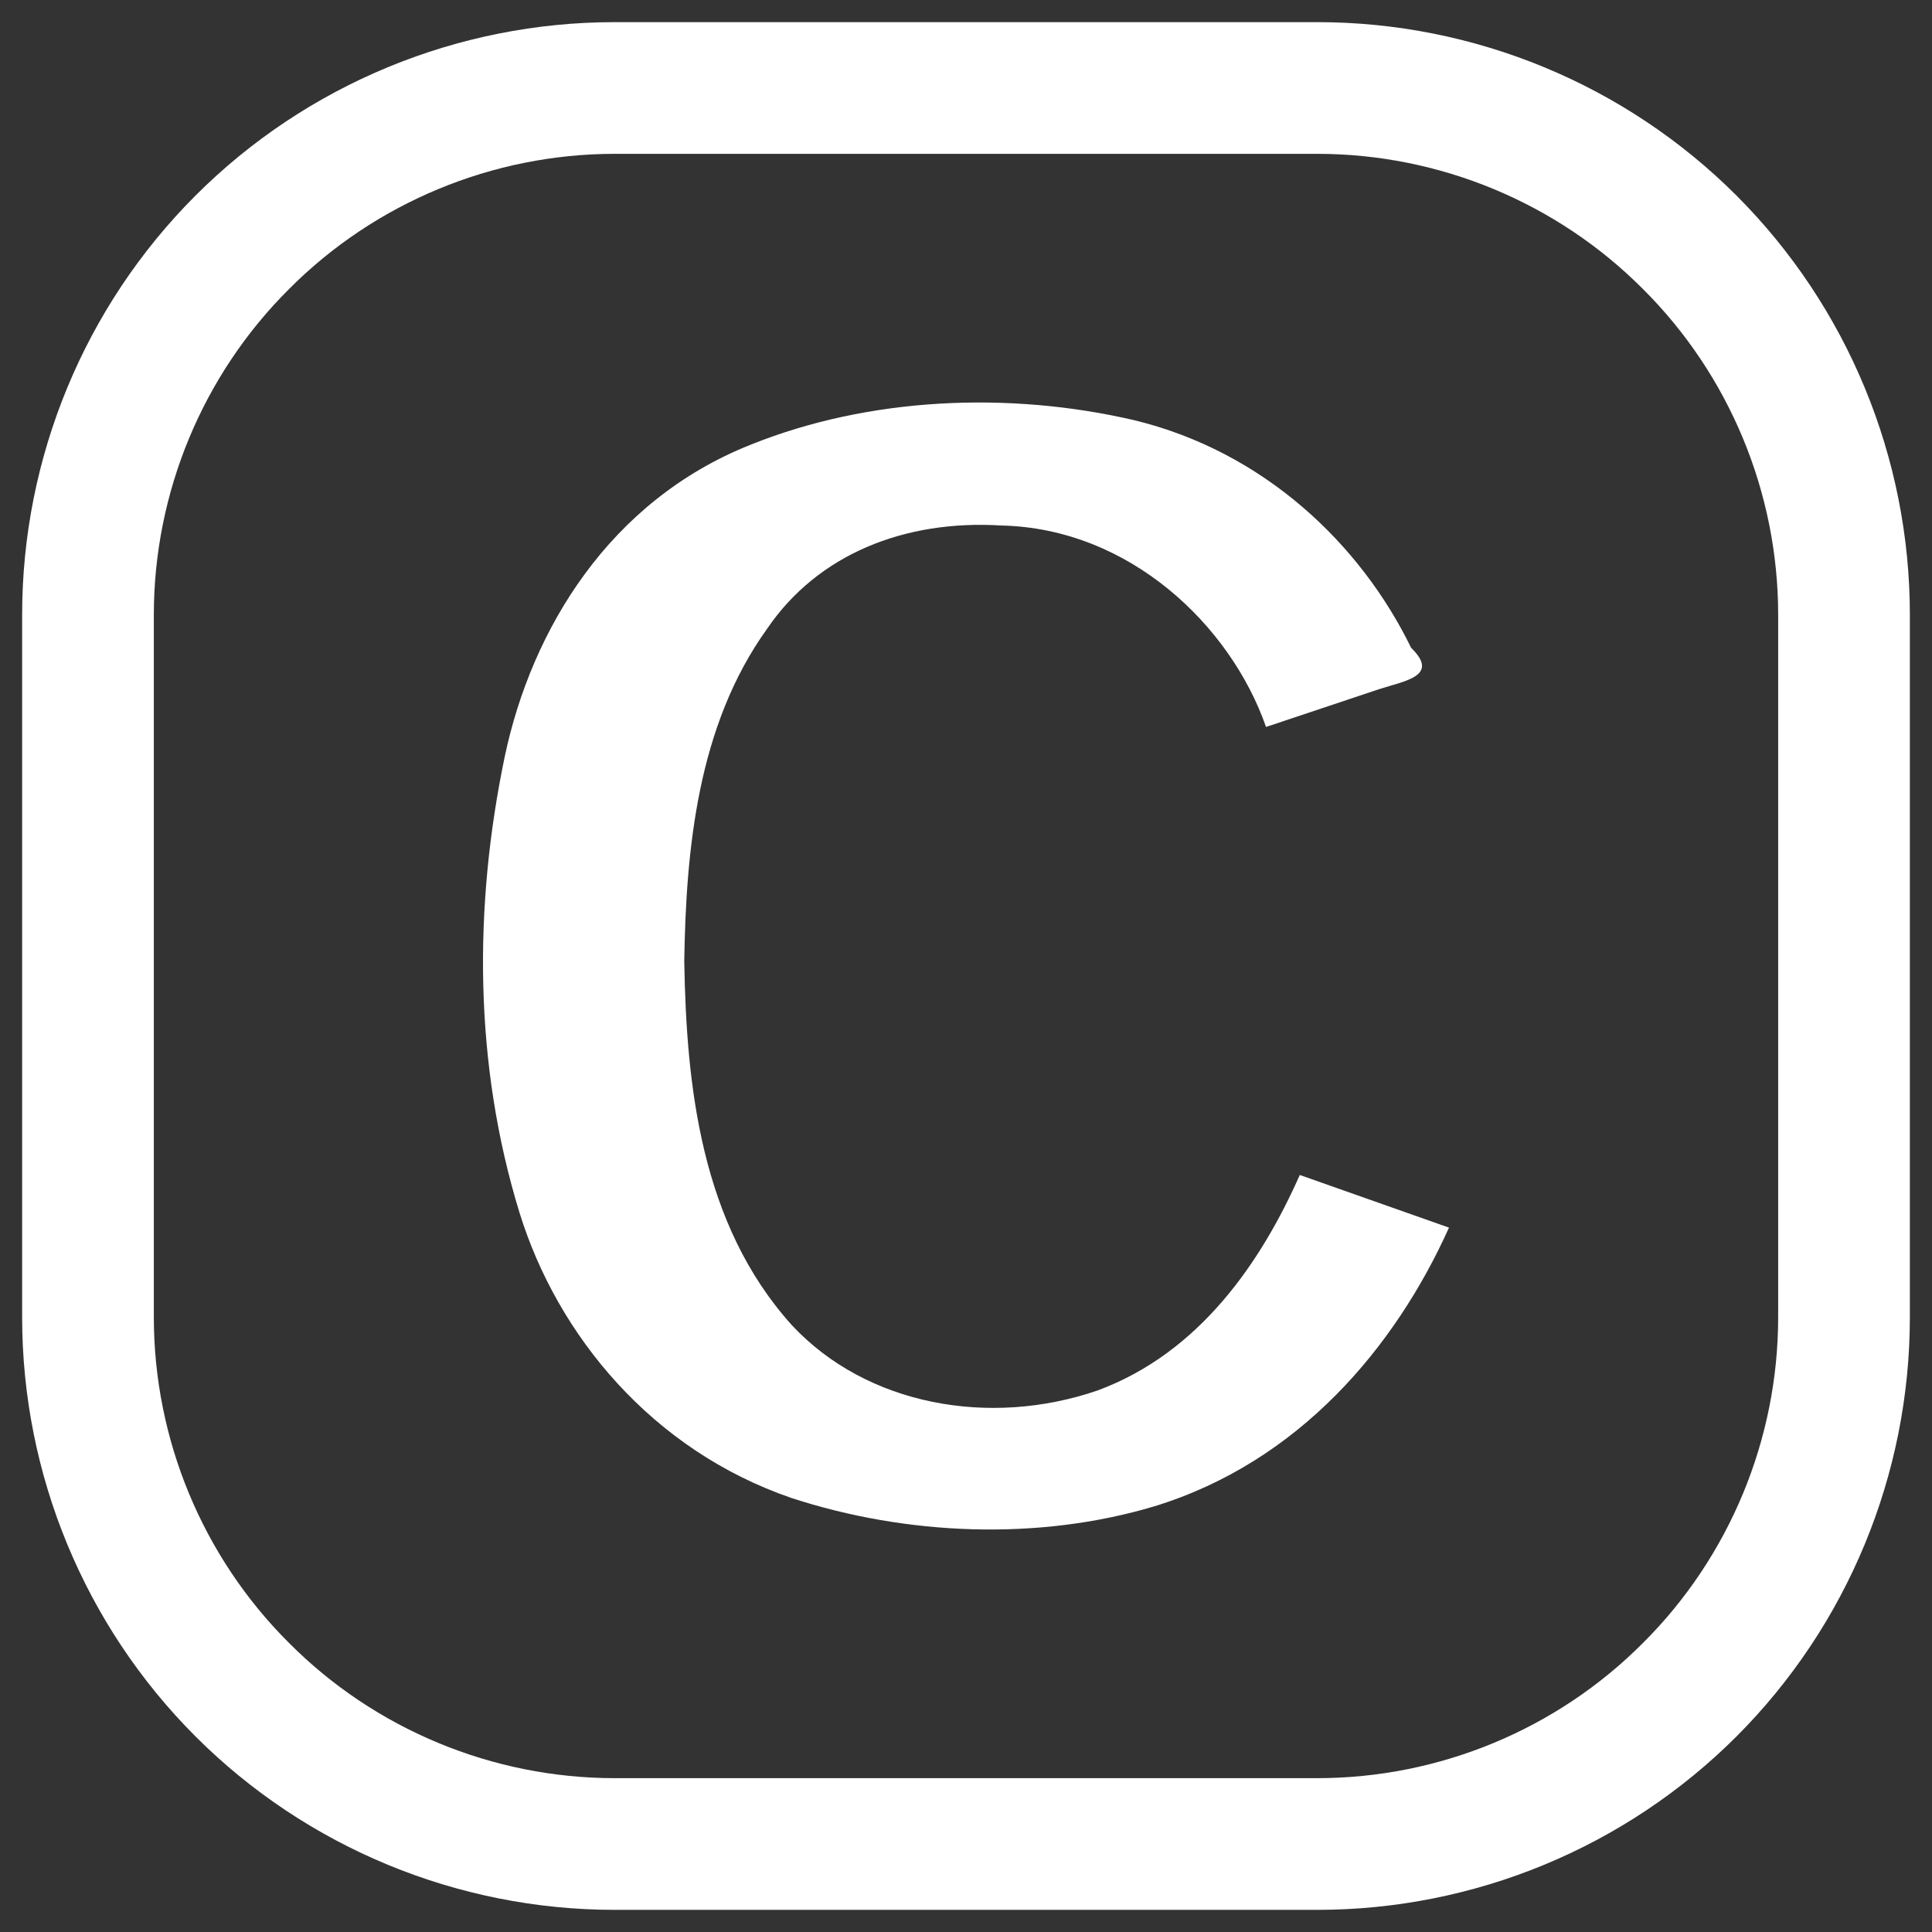 <?xml version="1.0" encoding="UTF-8" standalone="no"?><!-- Generator: Gravit.io --><svg xmlns="http://www.w3.org/2000/svg" xmlns:xlink="http://www.w3.org/1999/xlink" style="isolation:isolate" viewBox="0 0 48 48" width="48pt" height="48pt"><rect x="0" y="0" width="48" height="48" fill="#333333" stroke="none"/><linearGradient id="_lgradient_2" x1="0.092" y1="0.319" x2="0.89" y2="0.955" gradientTransform="matrix(46.9,0,0,46.9,0.55,0.55)" gradientUnits="userSpaceOnUse"><stop offset="0%" stop-opacity="1" style="stop-color:rgb(255,255,255)"/><stop offset="83.888%" stop-opacity="1" style="stop-color:rgb(255,255,255)"/></linearGradient><path d=" M 17 23.878 C 17.053 26.953 17.402 30.405 19.674 32.924 C 21.53 34.915 24.587 35.469 27.274 34.544 C 29.817 33.602 31.342 31.336 32.293 29.192 L 36 30.5 C 34.664 33.467 32.281 36.317 28.686 37.422 C 25.791 38.289 22.519 38.148 19.666 37.218 C 16.198 36.028 13.852 33.177 12.909 30.135 C 11.774 26.447 11.761 22.527 12.543 18.784 C 13.21 15.638 15.14 12.445 18.644 11.051 C 21.591 9.864 25.063 9.715 28.181 10.44 C 31.389 11.218 33.796 13.503 35.059 16.095 C 35.785 16.801 34.888 16.918 34.261 17.123 L 31.454 18.061 C 30.577 15.545 28.068 13.126 24.876 13.056 C 22.474 12.908 20.317 13.773 19.061 15.618 C 17.325 18.031 17.045 21.111 17 23.878 Z  M 15.274 3.822 L 32.726 3.822 C 35.758 3.822 38.681 5.033 40.819 7.181 C 42.967 9.319 44.178 12.242 44.178 15.274 L 44.178 32.726 C 44.178 35.758 42.967 38.681 40.819 40.819 C 38.681 42.967 35.758 44.178 32.726 44.178 L 15.274 44.178 C 12.242 44.178 9.319 42.967 7.181 40.819 C 5.033 38.681 3.822 35.758 3.822 32.726 L 3.822 15.274 C 3.822 12.242 5.033 9.319 7.181 7.181 C 9.319 5.033 12.242 3.822 15.274 3.822 L 15.274 3.822 Z  M 15.274 0.55 L 32.726 0.55 C 36.63 0.55 40.382 2.099 43.142 4.858 C 45.901 7.618 47.45 11.37 47.45 15.274 L 47.45 32.726 C 47.45 36.63 45.901 40.382 43.142 43.142 C 40.382 45.901 36.63 47.45 32.726 47.45 L 15.274 47.45 C 11.37 47.45 7.618 45.901 4.858 43.142 C 2.099 40.382 0.55 36.63 0.55 32.726 L 0.55 15.274 C 0.55 11.37 2.099 7.618 4.858 4.858 C 7.618 2.099 11.37 0.55 15.274 0.55 L 15.274 0.55 Z " fill-rule="evenodd" fill="url(#_lgradient_2)"/></svg>